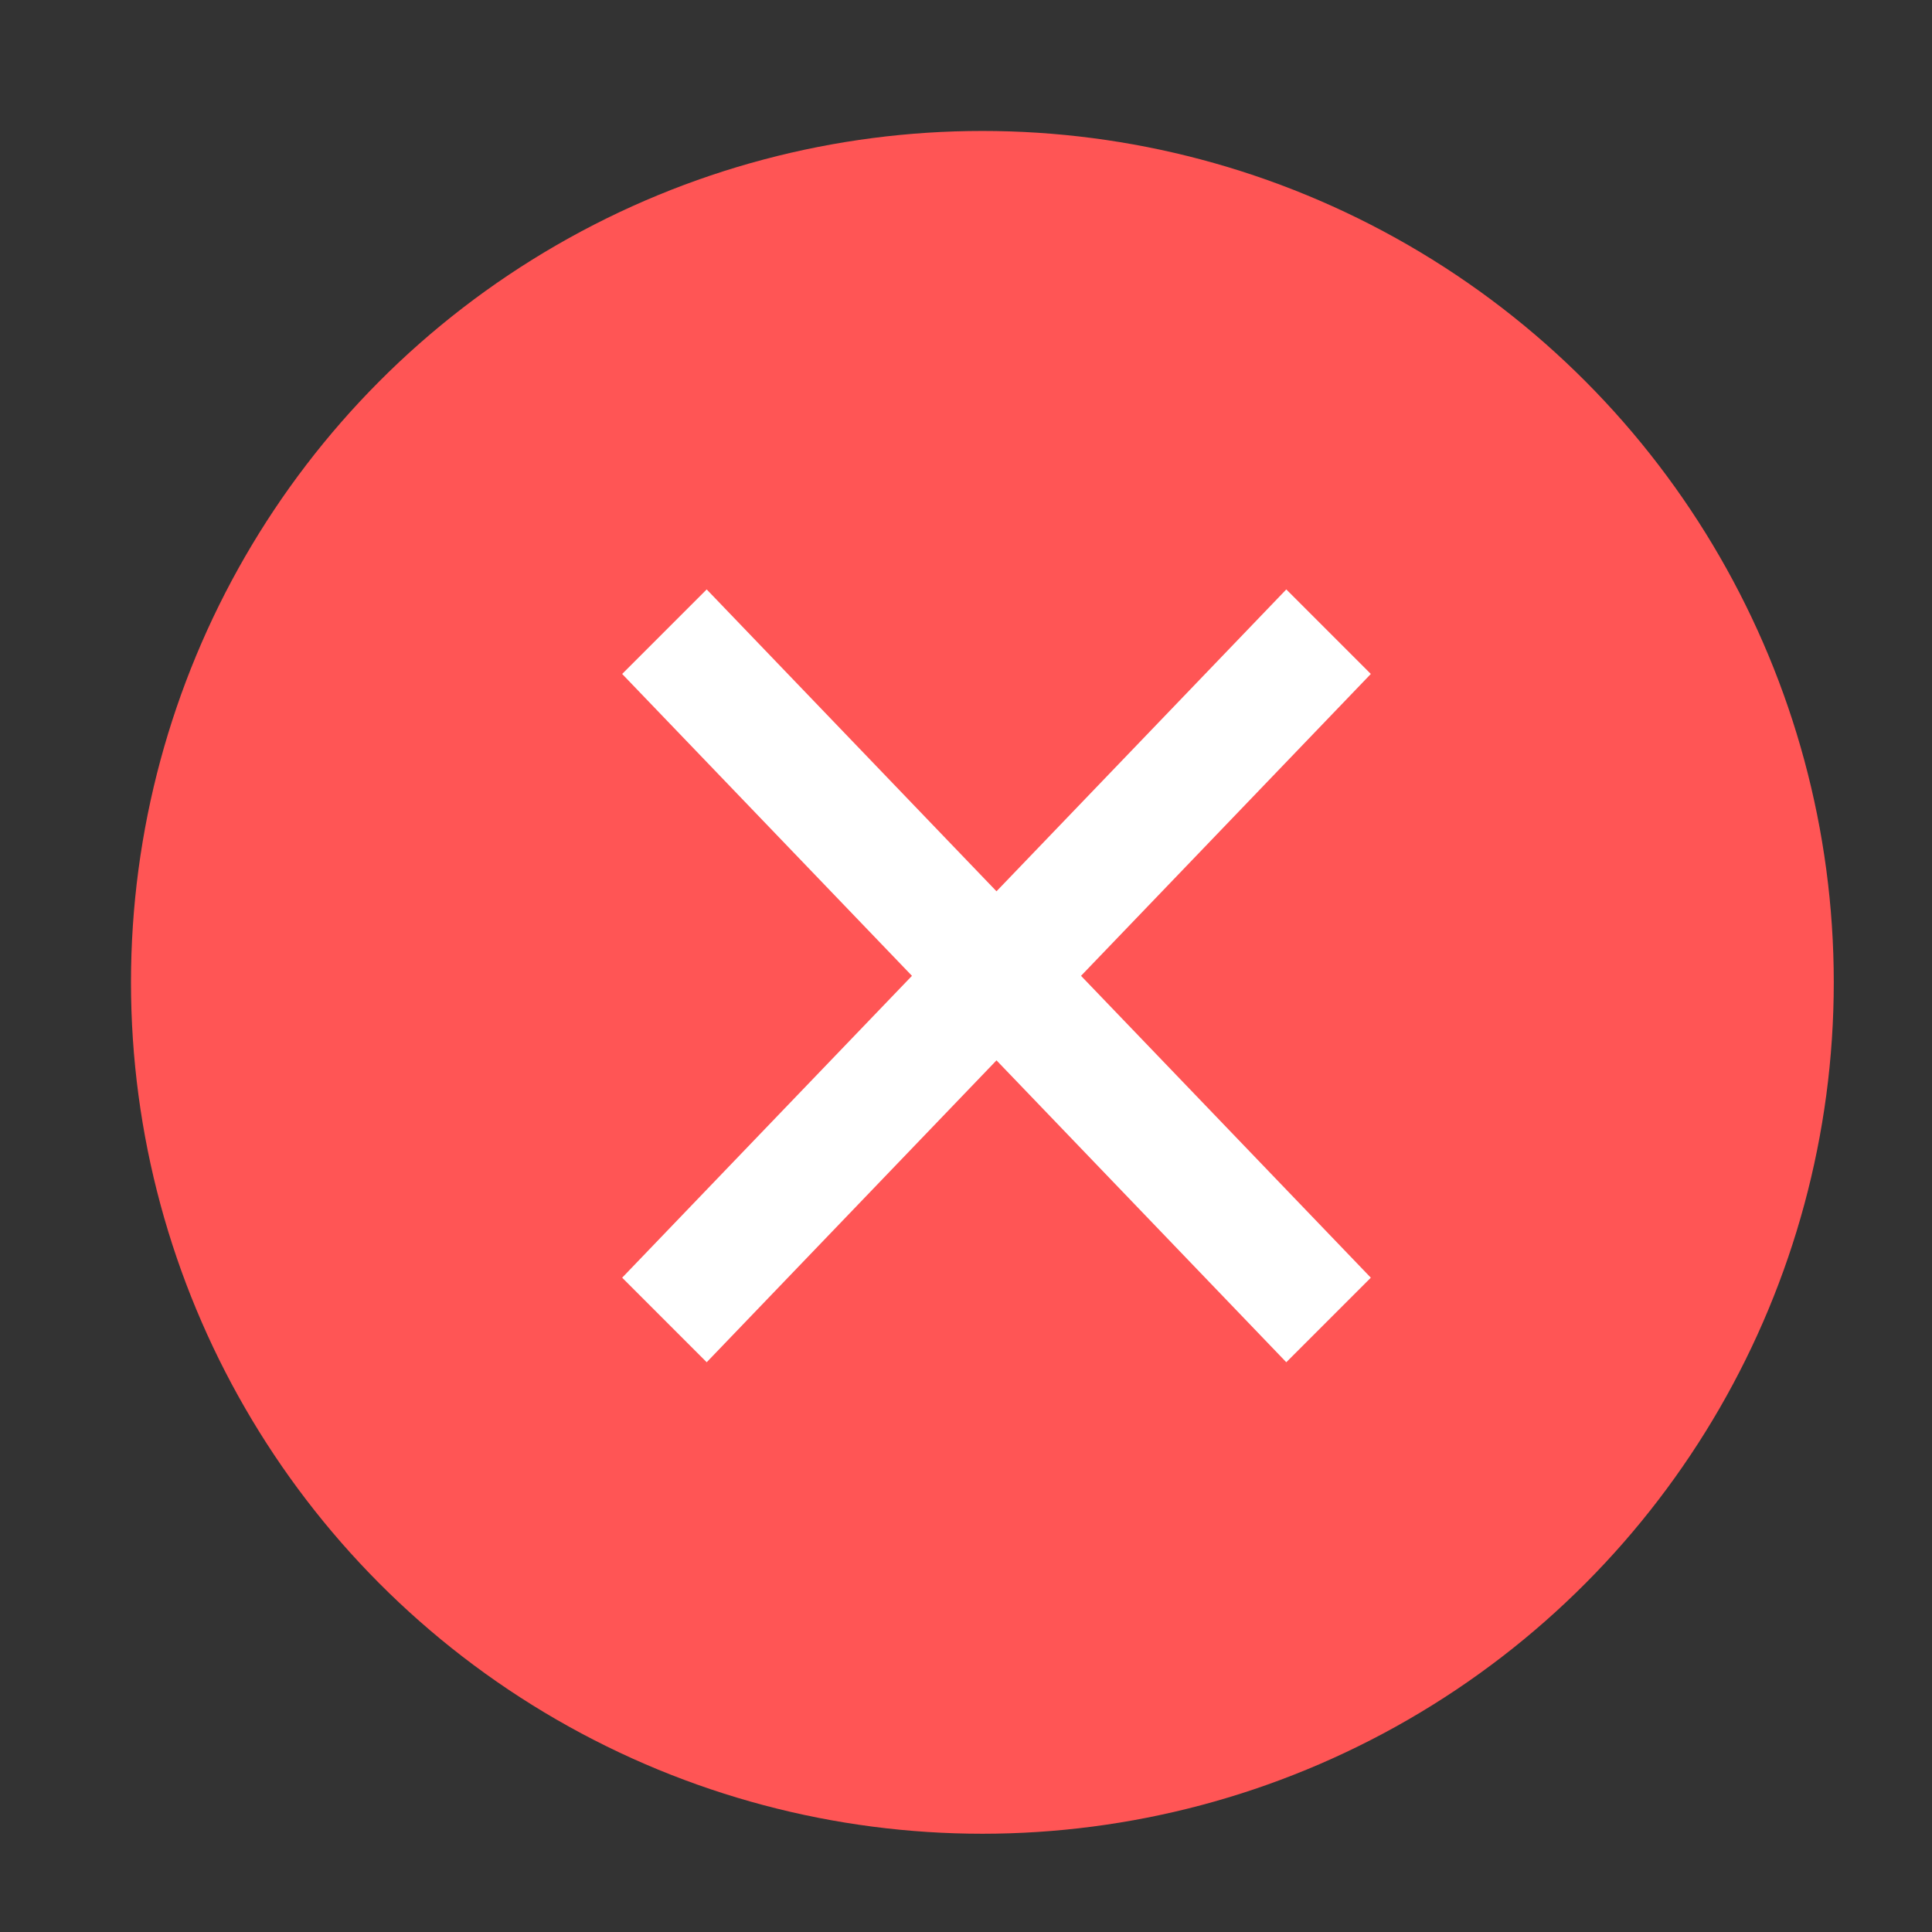 <svg width="69" height="69" viewBox="0 0 69 69" fill="none" xmlns="http://www.w3.org/2000/svg">
<rect x="0" y="0" width="69" height="69" fill="#333333" stroke="none"/>
<circle cx="35.085" cy="35.084" r="30.407" fill="#FF5555"/>
<path d="M45.939 21.051L35.589 31.832L25.239 21.051L22.22 24.07L32.57 34.851L22.22 45.632L25.239 48.651L35.589 37.87L45.939 48.651L48.958 45.632L38.608 34.851L48.958 24.07L45.939 21.051Z" fill="white"/>
</svg>
